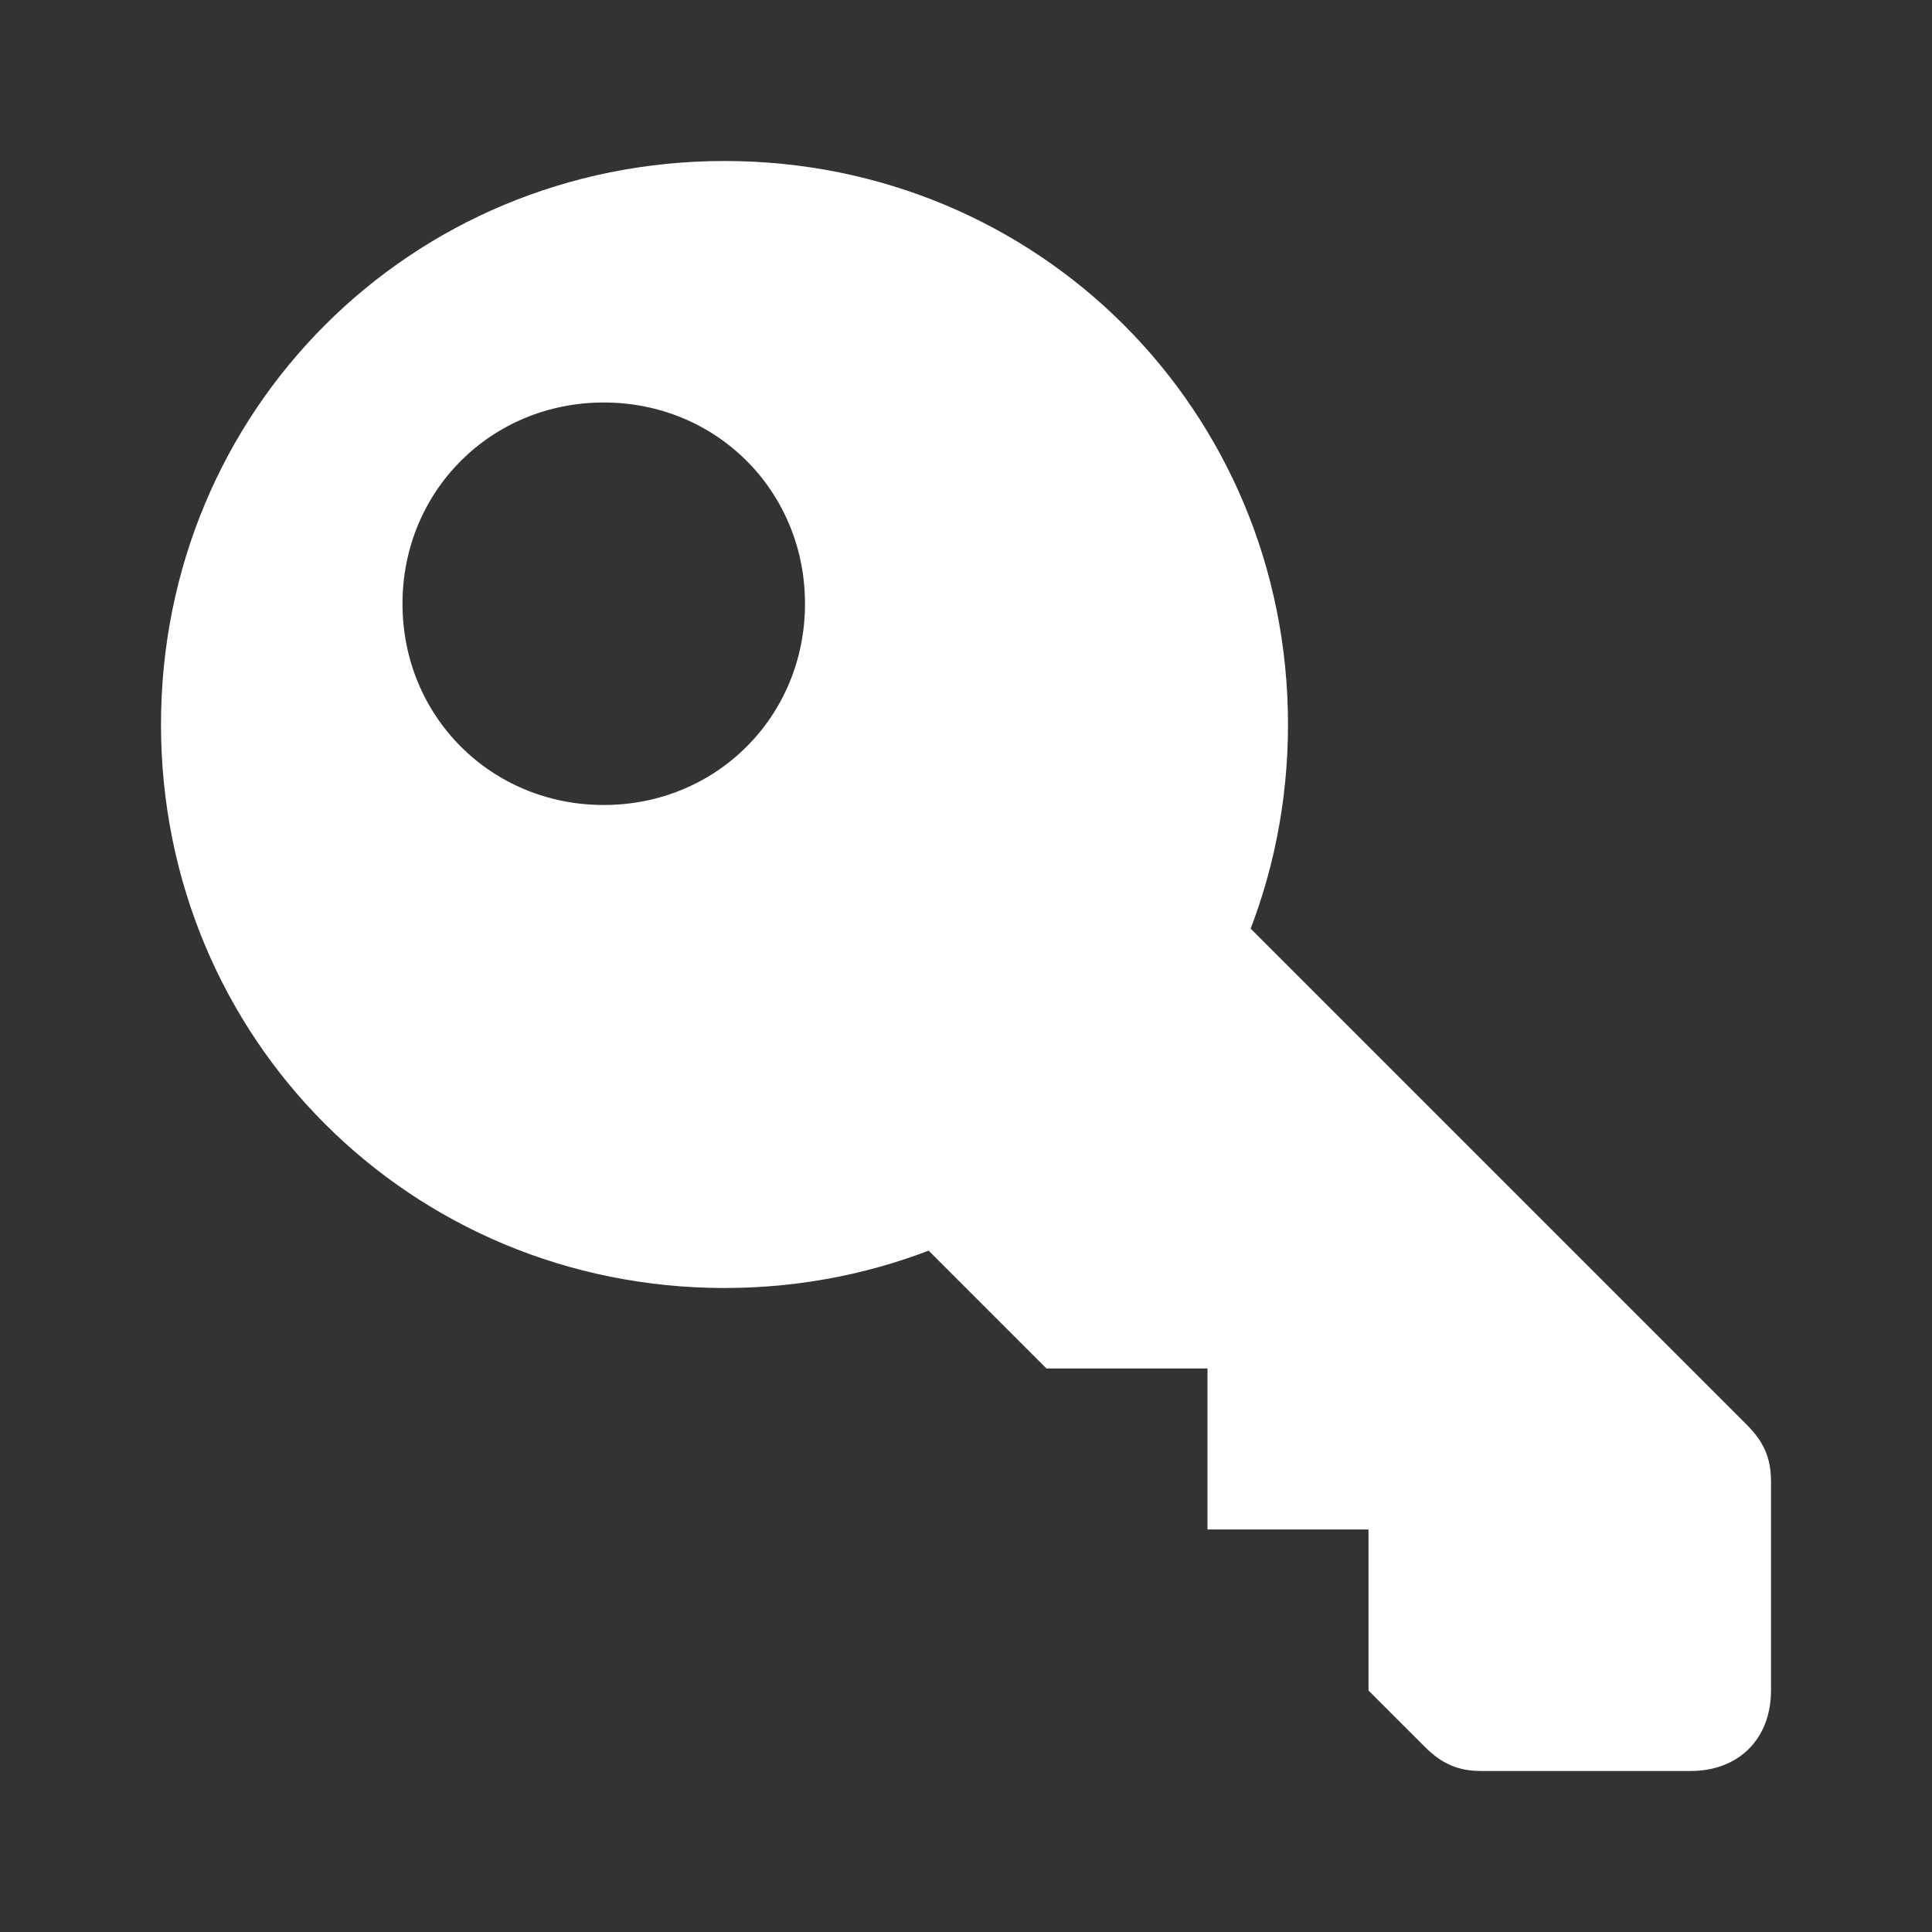 <svg version="1.0" viewBox="0 0 24 24" xml:space="preserve" xmlns="http://www.w3.org/2000/svg"><rect x="0" y="0" width="24" height="24" fill="#333333" stroke="none"/><path d="M9 2C5.1 2 2 5.1 2 9s3.1 7 7 7 7-3.1 7-7-3.1-7-7-7zm-1.5 8C6.1 10 5 8.9 5 7.5S6.1 5 7.5 5 10 6.1 10 7.5 8.9 10 7.5 10z" fill="#ffffff" class="fill-000000"></path><path d="m15 11-4 4 2 2h2v2h2v2l.7.7c.2.2.4.3.7.3H21c.6 0 1-.4 1-1v-2.6c0-.3-.1-.5-.3-.7L15 11z" fill="#ffffff" class="fill-000000"></path></svg>